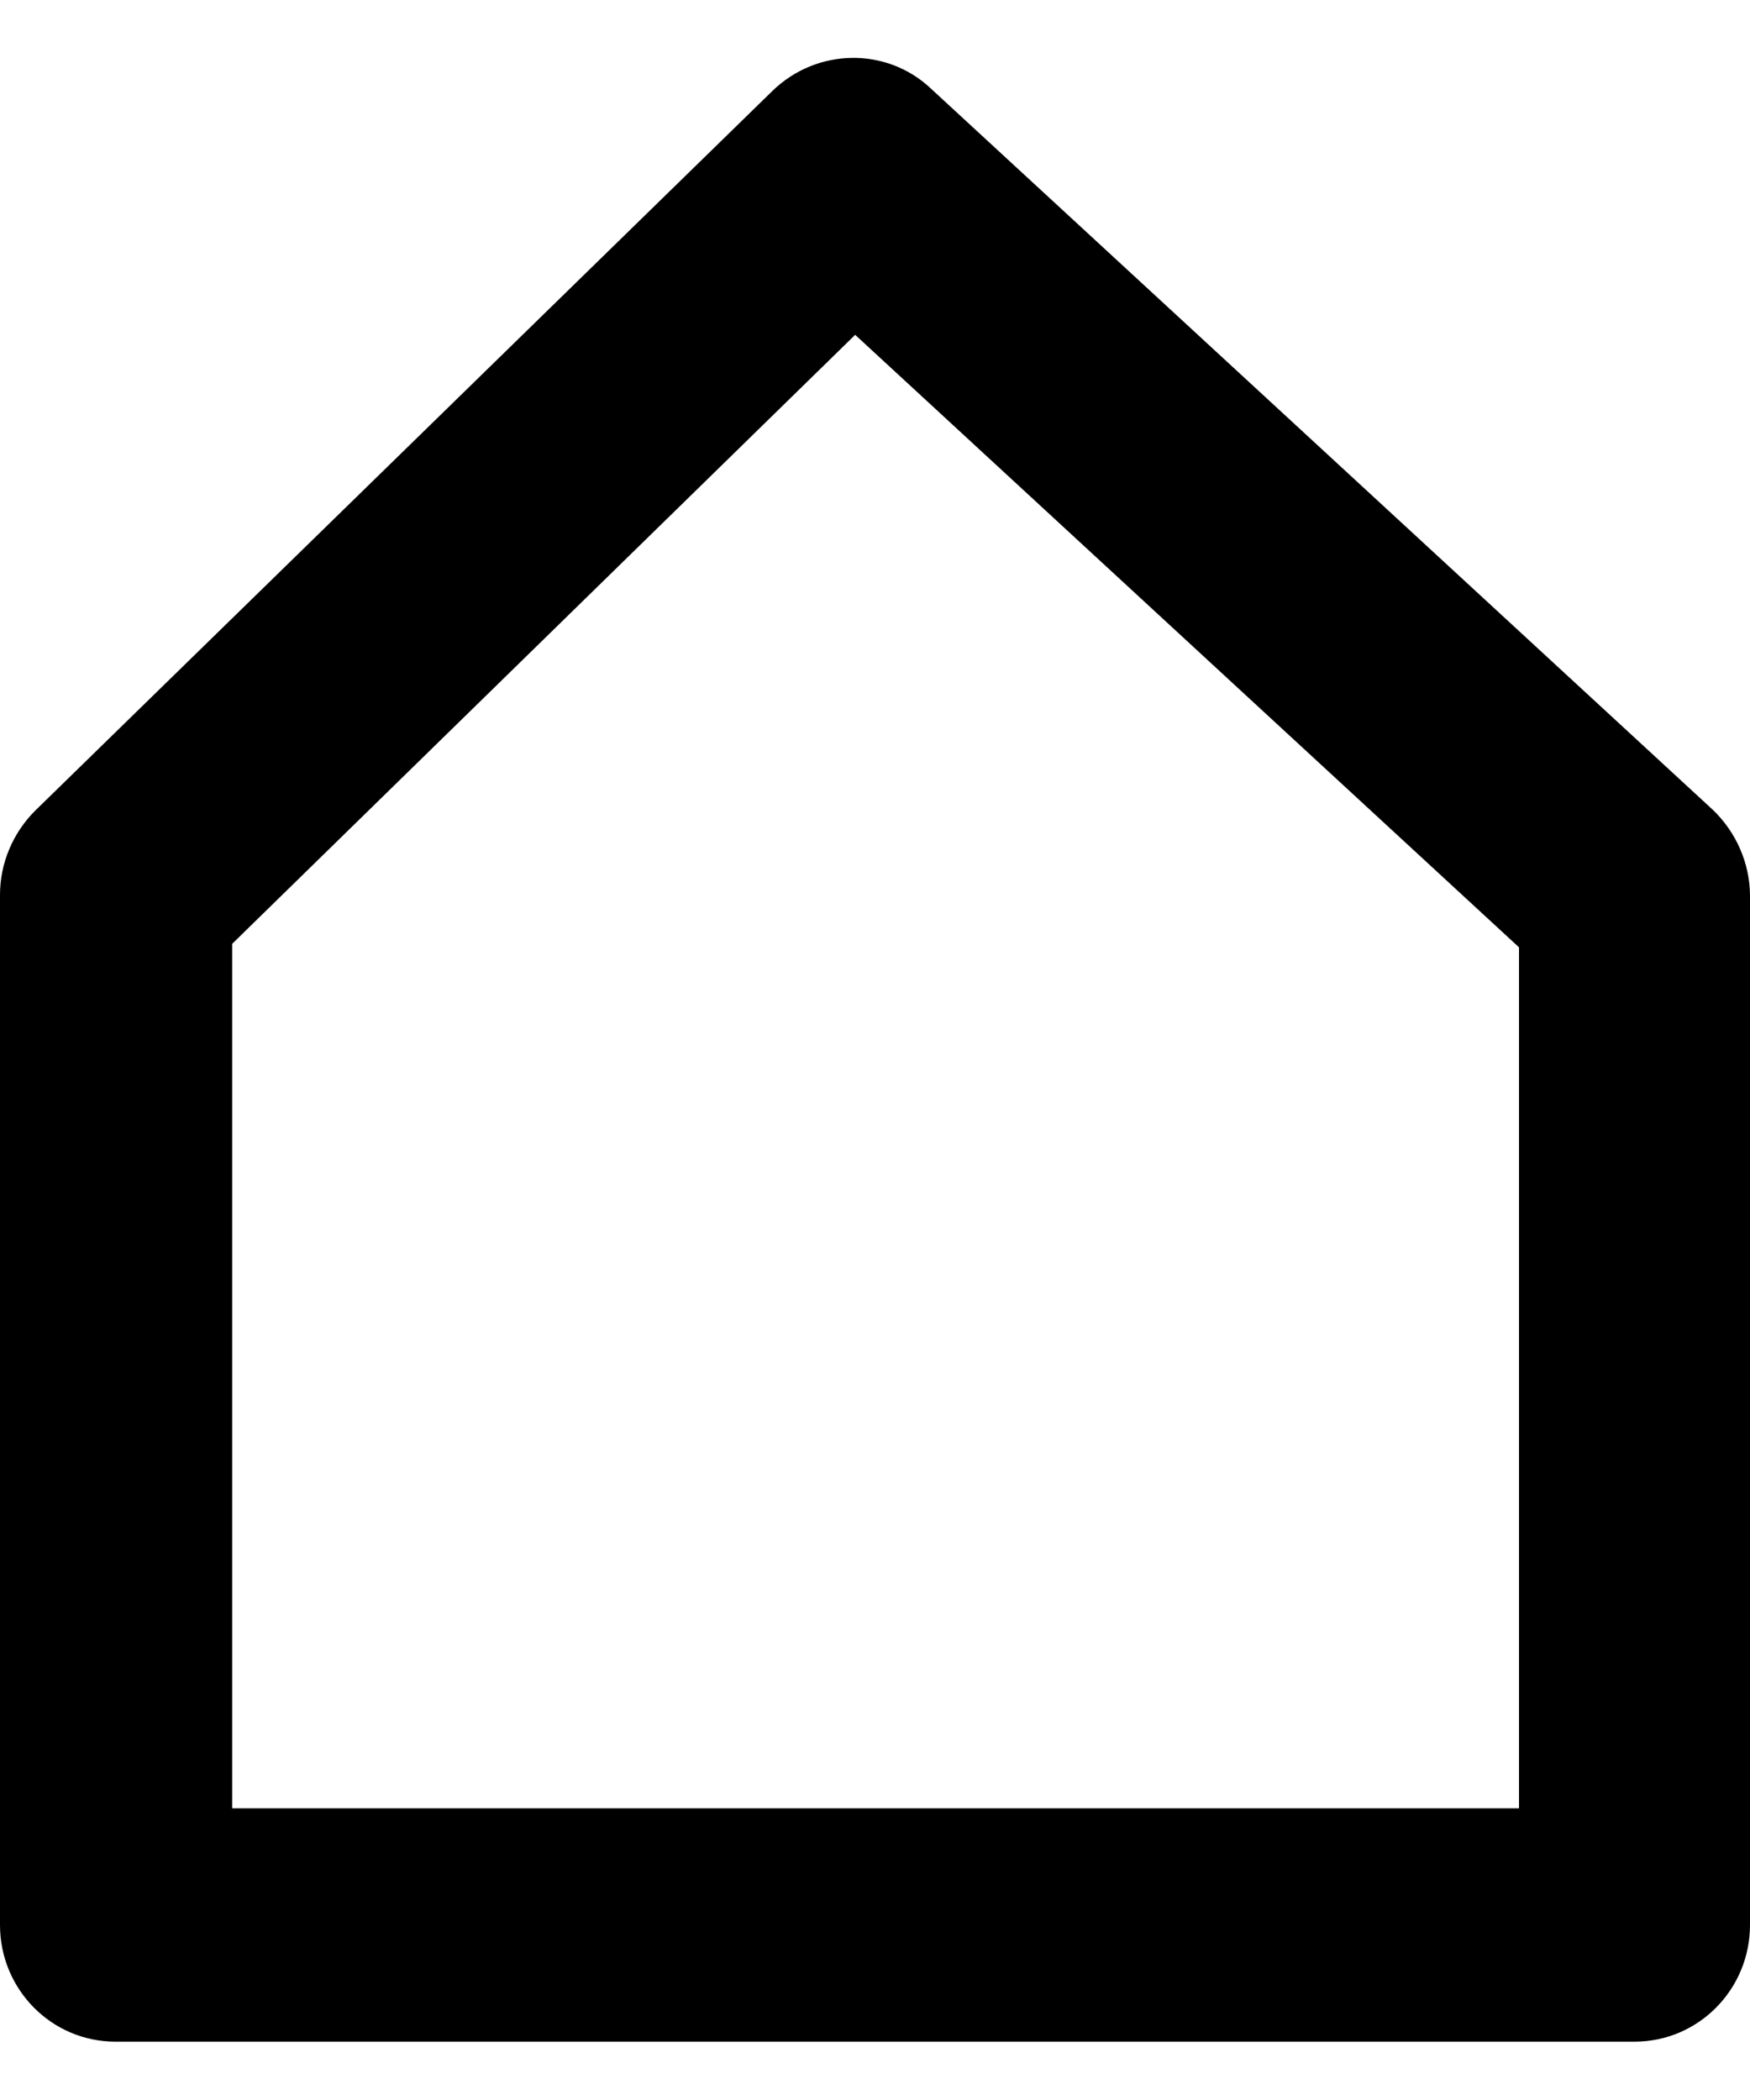 <?xml version="1.0" encoding="utf-8"?>
<!-- Generator: Adobe Illustrator 23.0.0, SVG Export Plug-In . SVG Version: 6.00 Build 0)  -->
<svg version="1.1" id="레이어_1" xmlns="http://www.w3.org/2000/svg" xmlns:xlink="http://www.w3.org/1999/xlink" x="0px"
	 y="0px" viewBox="0 0 15 18" style="enable-background:new 0 0 15 18;" xml:space="preserve">
<g>
	<g>
		<path d="M14.01,17.5H0.99c-0.55,0-0.99-0.45-0.99-1V7.67C0,7.4,0.11,7.14,0.3,6.95l6.32-6.17c0.38-0.37,0.98-0.38,1.36-0.02
			l6.7,6.18C14.88,7.13,15,7.4,15,7.68v8.82C15,17.05,14.56,17.5,14.01,17.5z M1.99,15.5h11.03V8.12L7.33,2.87L1.99,8.09V15.5z"/>
	</g>
</g>
</svg>
